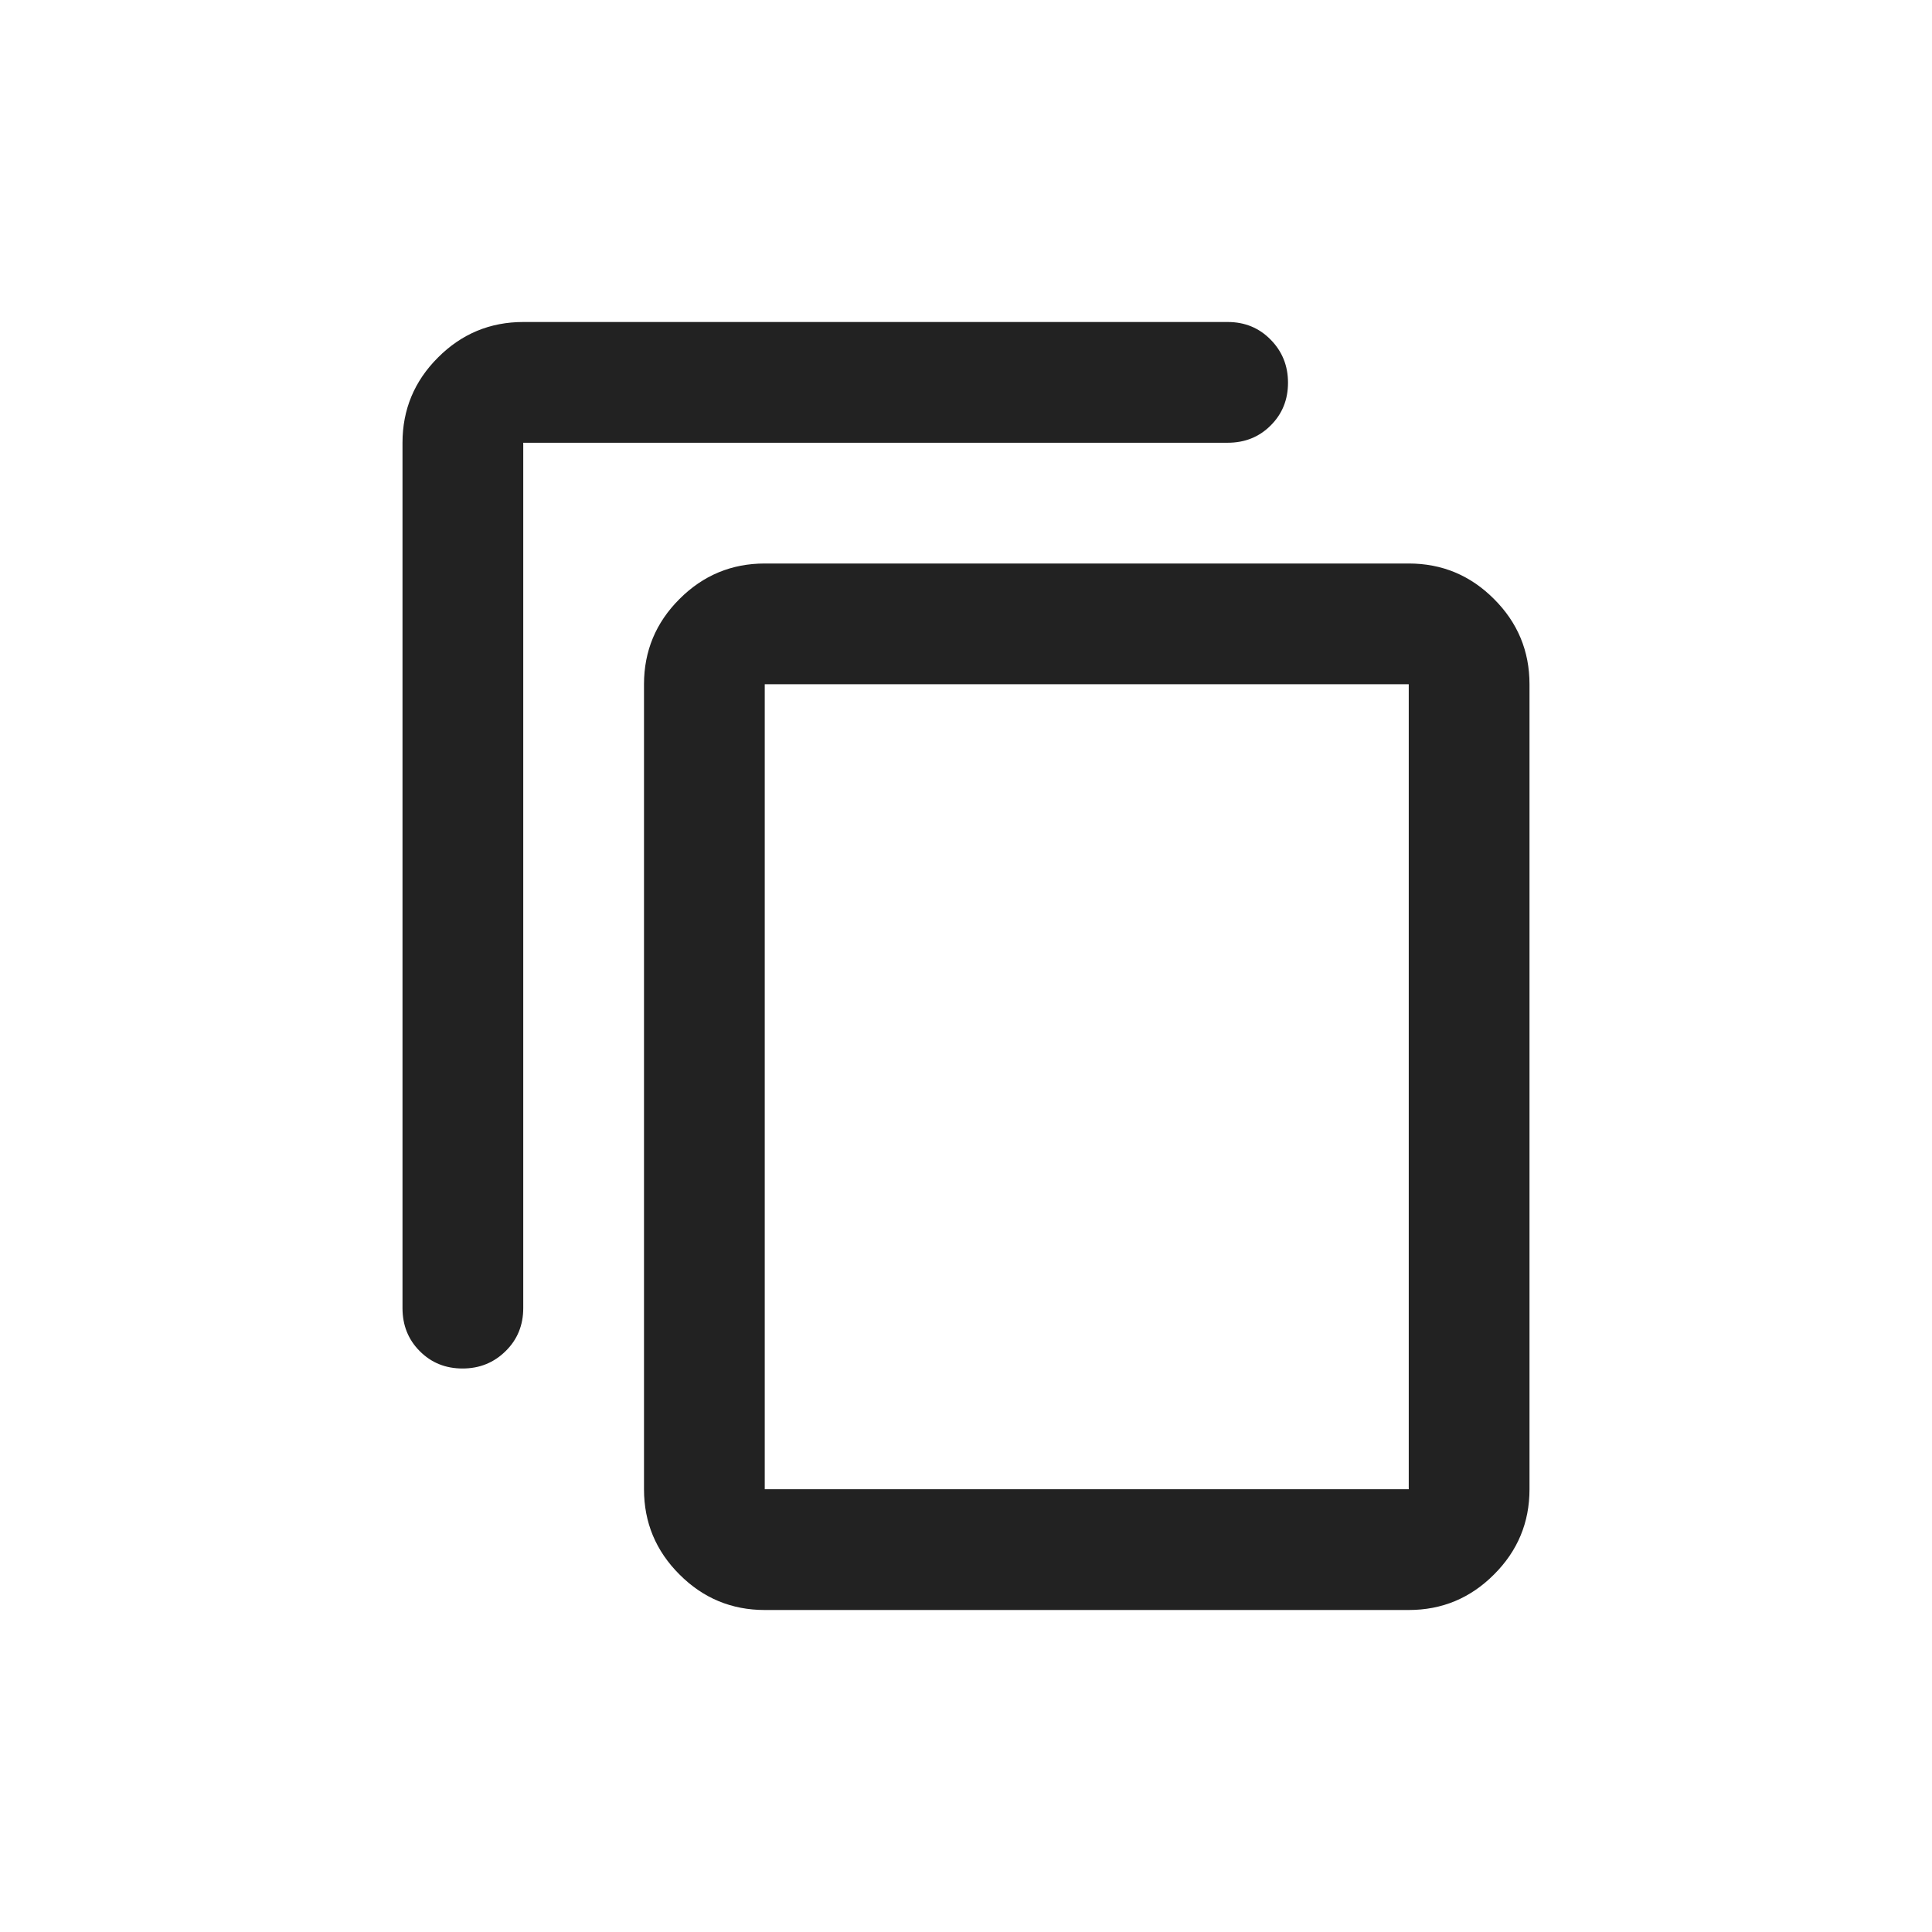 <svg width="24" height="24" viewBox="0 0 24 24" fill="none" xmlns="http://www.w3.org/2000/svg">
    <g id="icon/24">
        <mask id="mask0_519_4000" style="mask-type:alpha" maskUnits="userSpaceOnUse" x="0" y="0" width="24" height="24">
            <rect id="Bounding box" width="24" height="24" fill="#D9D9D9"/>
        </mask>
        <g mask="url(#mask0_519_4000)">
            <path id="content_copy"
                  d="M9.5 7C9.088 7 8.734 7.147 8.441 7.441C8.147 7.734 8 8.088 8 8.5L8 18.5C8 18.913 8.147 19.266 8.441 19.559C8.734 19.853 9.088 20 9.5 20H17.5C17.913 20 18.266 19.853 18.559 19.559C18.853 19.266 19 18.913 19 18.5V8.5C19 8.088 18.853 7.734 18.559 7.441C18.266 7.147 17.913 7 17.5 7L9.5 7ZM9.5 8.5L17.5 8.5V18.5H9.5V8.5ZM6.5 4C6.088 4 5.734 4.147 5.441 4.441C5.147 4.734 5 5.088 5 5.5L5 16.25C5 16.462 5.071 16.641 5.214 16.784C5.357 16.928 5.534 17 5.746 17C5.957 17 6.135 16.928 6.281 16.784C6.427 16.641 6.5 16.462 6.5 16.25L6.5 5.5L15.25 5.5C15.463 5.5 15.641 5.429 15.784 5.286C15.928 5.143 16 4.966 16 4.754C16 4.543 15.928 4.365 15.784 4.219C15.641 4.073 15.463 4 15.25 4L6.5 4Z"
                  fill="#222222"/>
        </g>
    </g>
</svg>
